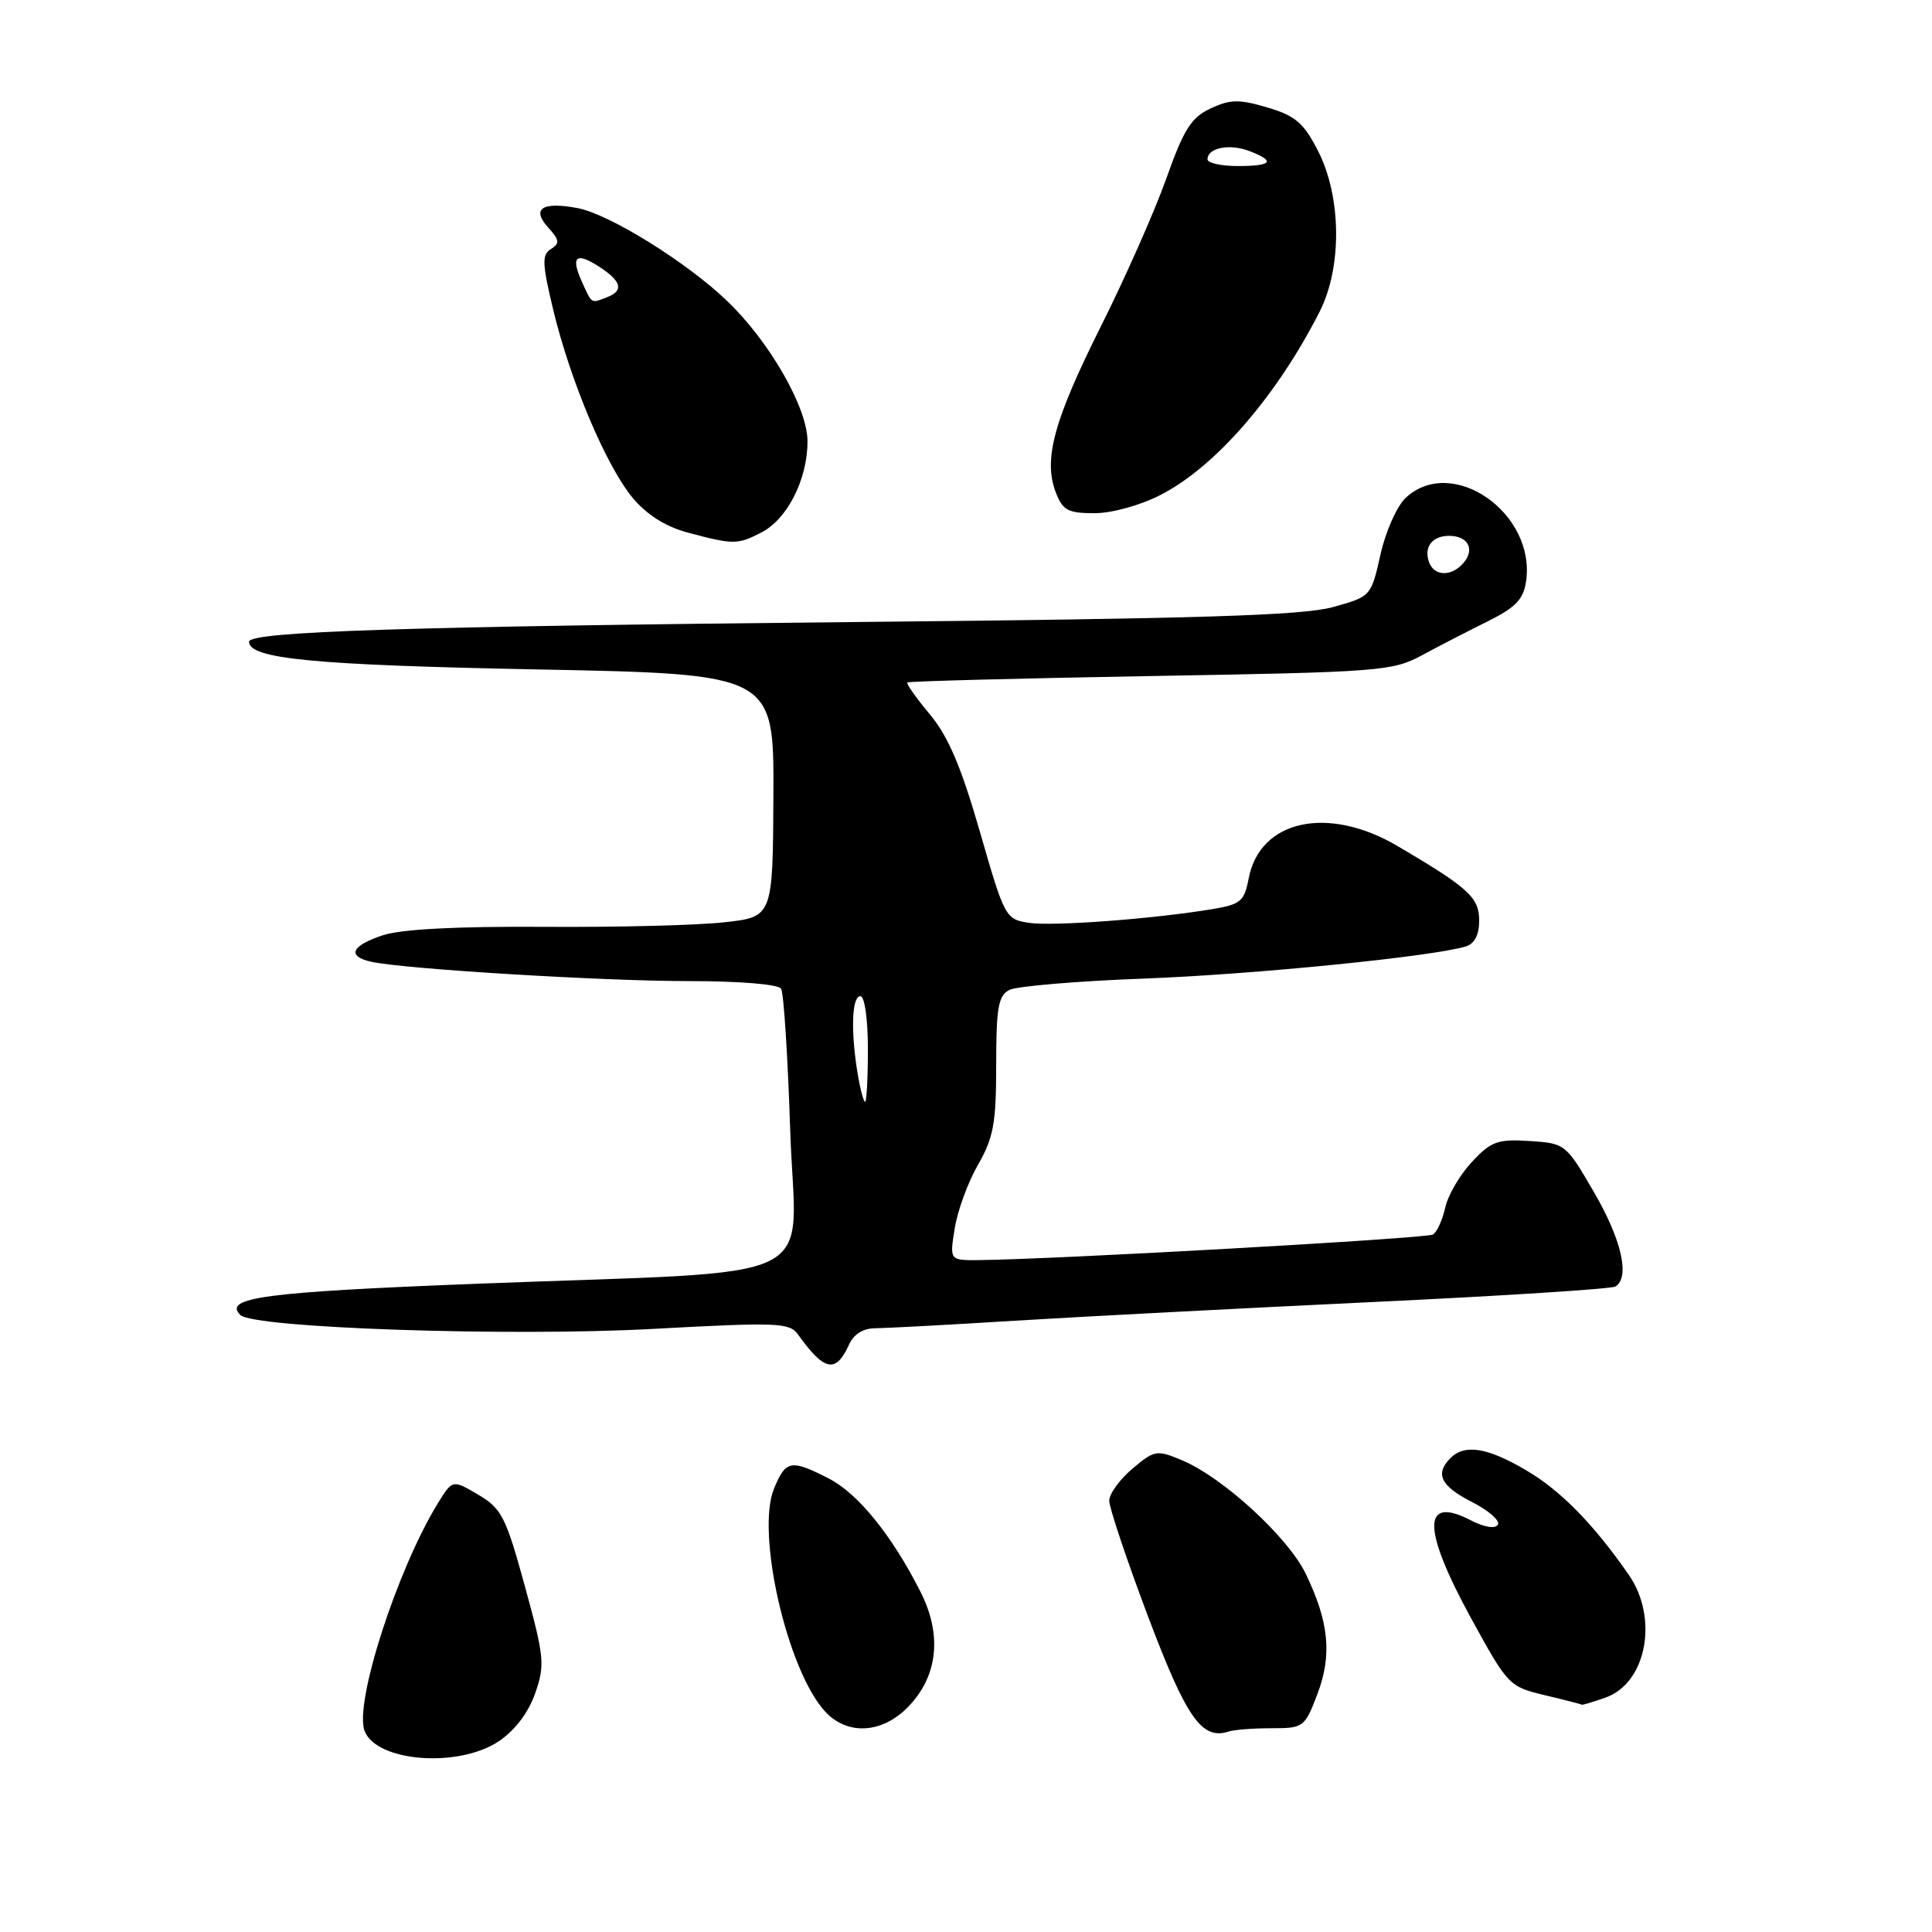 <?xml version="1.0" encoding="UTF-8" standalone="no"?>
<!DOCTYPE svg PUBLIC "-//W3C//DTD SVG 1.1//EN" "http://www.w3.org/Graphics/SVG/1.1/DTD/svg11.dtd" >
<svg xmlns="http://www.w3.org/2000/svg" xmlns:xlink="http://www.w3.org/1999/xlink" version="1.1" viewBox="0 0 256 256">
 <g >
 <path fill="currentColor"
d=" M 66.10 230.72 C 68.24 229.28 70.02 226.93 70.91 224.38 C 72.23 220.61 72.13 219.59 69.55 210.19 C 67.02 200.96 66.47 199.89 63.36 198.05 C 59.95 196.04 59.95 196.04 57.97 199.27 C 52.58 208.10 46.91 225.72 48.31 229.36 C 49.89 233.47 60.76 234.30 66.10 230.72 Z  M 168.50 229.00 C 172.71 229.00 172.88 228.88 174.55 224.51 C 176.53 219.31 176.11 214.92 173.00 208.50 C 170.66 203.67 162.01 195.74 156.62 193.49 C 153.28 192.09 152.98 192.14 150.06 194.60 C 148.38 196.02 146.99 197.93 146.98 198.84 C 146.97 199.75 149.28 206.65 152.11 214.16 C 157.23 227.71 159.25 230.60 162.83 229.43 C 163.56 229.19 166.11 229.00 168.50 229.00 Z  M 120.39 226.11 C 124.29 222.05 124.85 216.60 121.97 210.92 C 118.17 203.42 113.68 197.88 109.80 195.90 C 104.79 193.34 104.12 193.47 102.56 197.25 C 100.15 203.11 104.29 221.25 109.30 226.75 C 112.26 230.00 116.92 229.73 120.39 226.11 Z  M 212.71 224.95 C 218.18 223.05 219.81 214.41 215.81 208.65 C 211.12 201.91 206.79 197.50 202.24 194.83 C 197.11 191.80 194.09 191.31 192.20 193.20 C 190.10 195.30 190.89 196.90 195.04 199.02 C 197.25 200.15 198.80 201.51 198.48 202.03 C 198.12 202.61 196.69 202.37 194.91 201.46 C 188.41 198.09 188.42 202.54 194.96 214.49 C 199.79 223.30 199.97 223.50 204.69 224.62 C 207.34 225.25 209.55 225.82 209.60 225.88 C 209.66 225.95 211.06 225.53 212.71 224.95 Z  M 112.49 178.19 C 113.12 176.78 114.37 176.00 115.99 176.00 C 117.37 175.99 125.70 175.55 134.50 175.00 C 143.30 174.46 164.59 173.35 181.80 172.53 C 199.02 171.72 213.53 170.79 214.05 170.47 C 216.01 169.26 214.88 164.28 211.23 158.00 C 207.49 151.56 207.41 151.50 202.68 151.19 C 198.44 150.92 197.58 151.23 195.03 153.97 C 193.44 155.67 191.85 158.39 191.50 160.02 C 191.14 161.64 190.41 163.25 189.88 163.58 C 189.02 164.10 139.69 166.88 129.66 166.97 C 125.82 167.00 125.82 167.00 126.51 162.75 C 126.88 160.41 128.27 156.62 129.60 154.32 C 131.65 150.75 132.00 148.82 132.00 141.11 C 132.00 133.51 132.28 131.93 133.75 131.17 C 134.71 130.68 142.70 130.00 151.50 129.67 C 166.04 129.13 189.89 126.75 194.25 125.40 C 195.38 125.05 196.00 123.86 196.00 122.00 C 196.00 118.92 194.63 117.67 185.21 112.12 C 175.94 106.66 166.91 108.64 165.45 116.43 C 164.88 119.43 164.39 119.84 160.66 120.46 C 152.79 121.77 139.50 122.76 136.34 122.28 C 133.23 121.81 133.11 121.57 129.84 110.20 C 127.36 101.60 125.65 97.58 123.22 94.67 C 121.41 92.50 120.07 90.60 120.23 90.43 C 120.40 90.27 134.88 89.89 152.43 89.58 C 182.87 89.06 184.51 88.93 188.41 86.83 C 190.66 85.61 194.59 83.59 197.13 82.33 C 200.82 80.50 201.86 79.42 202.21 77.05 C 203.54 67.98 192.41 60.24 186.27 65.96 C 185.10 67.05 183.60 70.42 182.92 73.48 C 181.67 79.03 181.67 79.04 176.59 80.45 C 172.60 81.55 158.91 81.98 113.50 82.42 C 53.85 83.01 33.00 83.68 33.00 85.03 C 33.00 87.30 41.54 88.12 71.02 88.70 C 102.55 89.31 102.55 89.31 102.48 105.41 C 102.40 121.50 102.40 121.50 95.95 122.21 C 92.40 122.61 81.61 122.88 71.97 122.81 C 60.50 122.74 53.16 123.12 50.72 123.93 C 46.51 125.32 45.92 126.73 49.25 127.45 C 53.69 128.41 79.84 130.00 91.25 130.00 C 97.97 130.00 103.14 130.42 103.50 131.01 C 103.85 131.56 104.39 140.05 104.71 149.87 C 105.40 170.69 110.40 168.27 63.00 170.11 C 35.10 171.20 29.53 171.93 31.84 174.24 C 33.57 175.97 67.51 177.12 86.45 176.09 C 102.97 175.19 104.60 175.25 105.72 176.80 C 109.23 181.71 110.75 182.02 112.49 178.19 Z  M 100.91 70.54 C 104.34 68.77 107.00 63.50 107.00 58.48 C 107.00 54.03 101.97 45.26 96.32 39.85 C 90.94 34.70 80.70 28.35 76.51 27.57 C 71.82 26.69 70.38 27.66 72.65 30.16 C 74.14 31.81 74.20 32.26 73.00 33.00 C 71.79 33.75 71.83 34.90 73.30 41.03 C 75.57 50.50 80.34 61.79 83.85 65.99 C 85.70 68.20 88.20 69.78 91.09 70.56 C 97.20 72.19 97.73 72.19 100.91 70.54 Z  M 153.78 65.58 C 161.04 61.87 169.18 52.48 174.86 41.29 C 177.85 35.41 177.75 26.09 174.66 20.02 C 172.74 16.27 171.65 15.34 167.93 14.24 C 164.19 13.13 163.02 13.15 160.41 14.37 C 157.84 15.57 156.86 17.12 154.54 23.66 C 153.01 27.97 149.12 36.76 145.90 43.19 C 139.63 55.72 138.22 60.88 139.90 65.25 C 140.81 67.62 141.50 68.00 145.01 68.00 C 147.33 68.00 151.08 66.97 153.78 65.58 Z  M 113.64 142.25 C 112.71 136.63 112.87 132.00 114.00 132.00 C 114.57 132.00 115.00 135.00 115.00 139.00 C 115.00 142.85 114.83 146.00 114.63 146.00 C 114.43 146.00 113.98 144.31 113.64 142.25 Z  M 189.38 74.55 C 188.61 72.54 189.75 71.00 192.00 71.00 C 194.50 71.00 195.46 72.74 193.96 74.54 C 192.41 76.41 190.10 76.41 189.38 74.55 Z  M 77.12 37.37 C 75.57 33.96 76.32 33.33 79.47 35.39 C 82.38 37.30 82.67 38.53 80.42 39.39 C 78.28 40.21 78.47 40.33 77.12 37.37 Z  M 160.00 21.11 C 160.00 19.59 162.89 19.01 165.51 20.00 C 169.08 21.36 168.59 22.00 164.00 22.00 C 161.80 22.00 160.00 21.60 160.00 21.11 Z "/>
</g>
</svg>